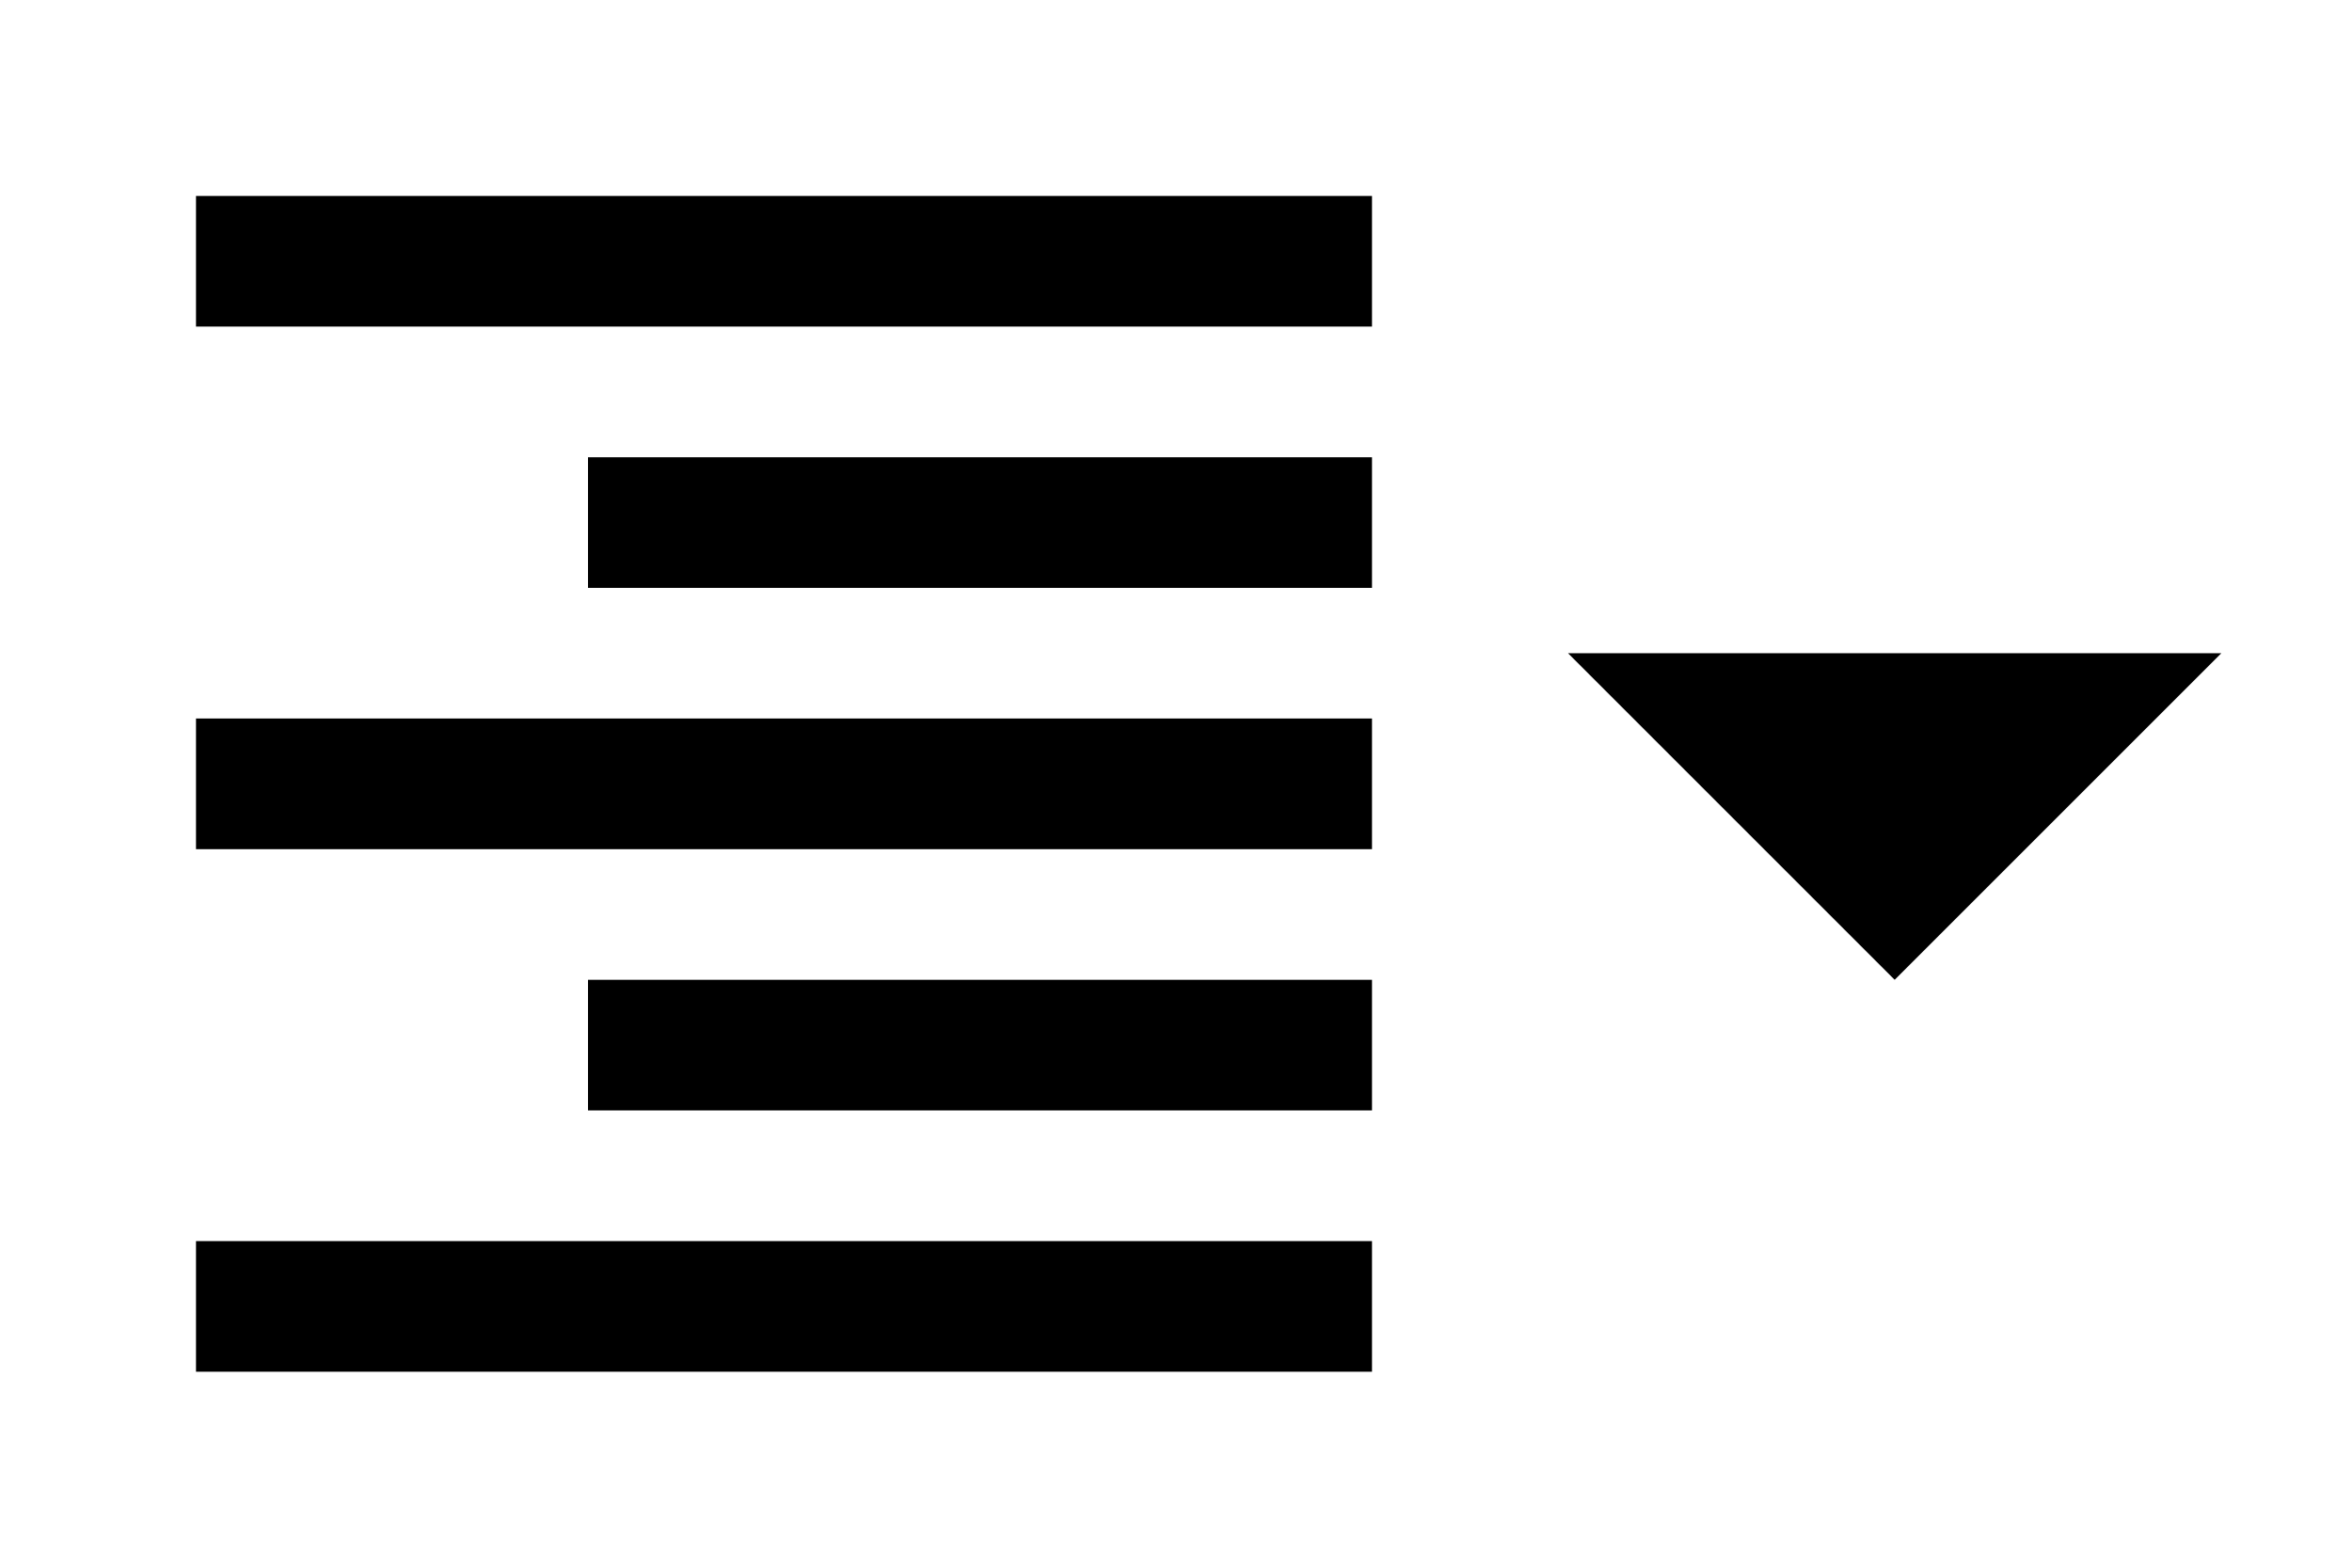 <svg xmlns="http://www.w3.org/2000/svg" height="24" viewBox="0 0 36 24" width="36">
<path d="M0 0h36v24H0z" fill="none"/>
<path d="M3 21h18v-2H3v2zm6-4h12v-2H9v2zm-6-4h18v-2H3v2zm6-4h12V7H9v2zM3 3v2h18V3H3z"/>
<path d="M24 10l5 5 5-5z"/>
</svg>
